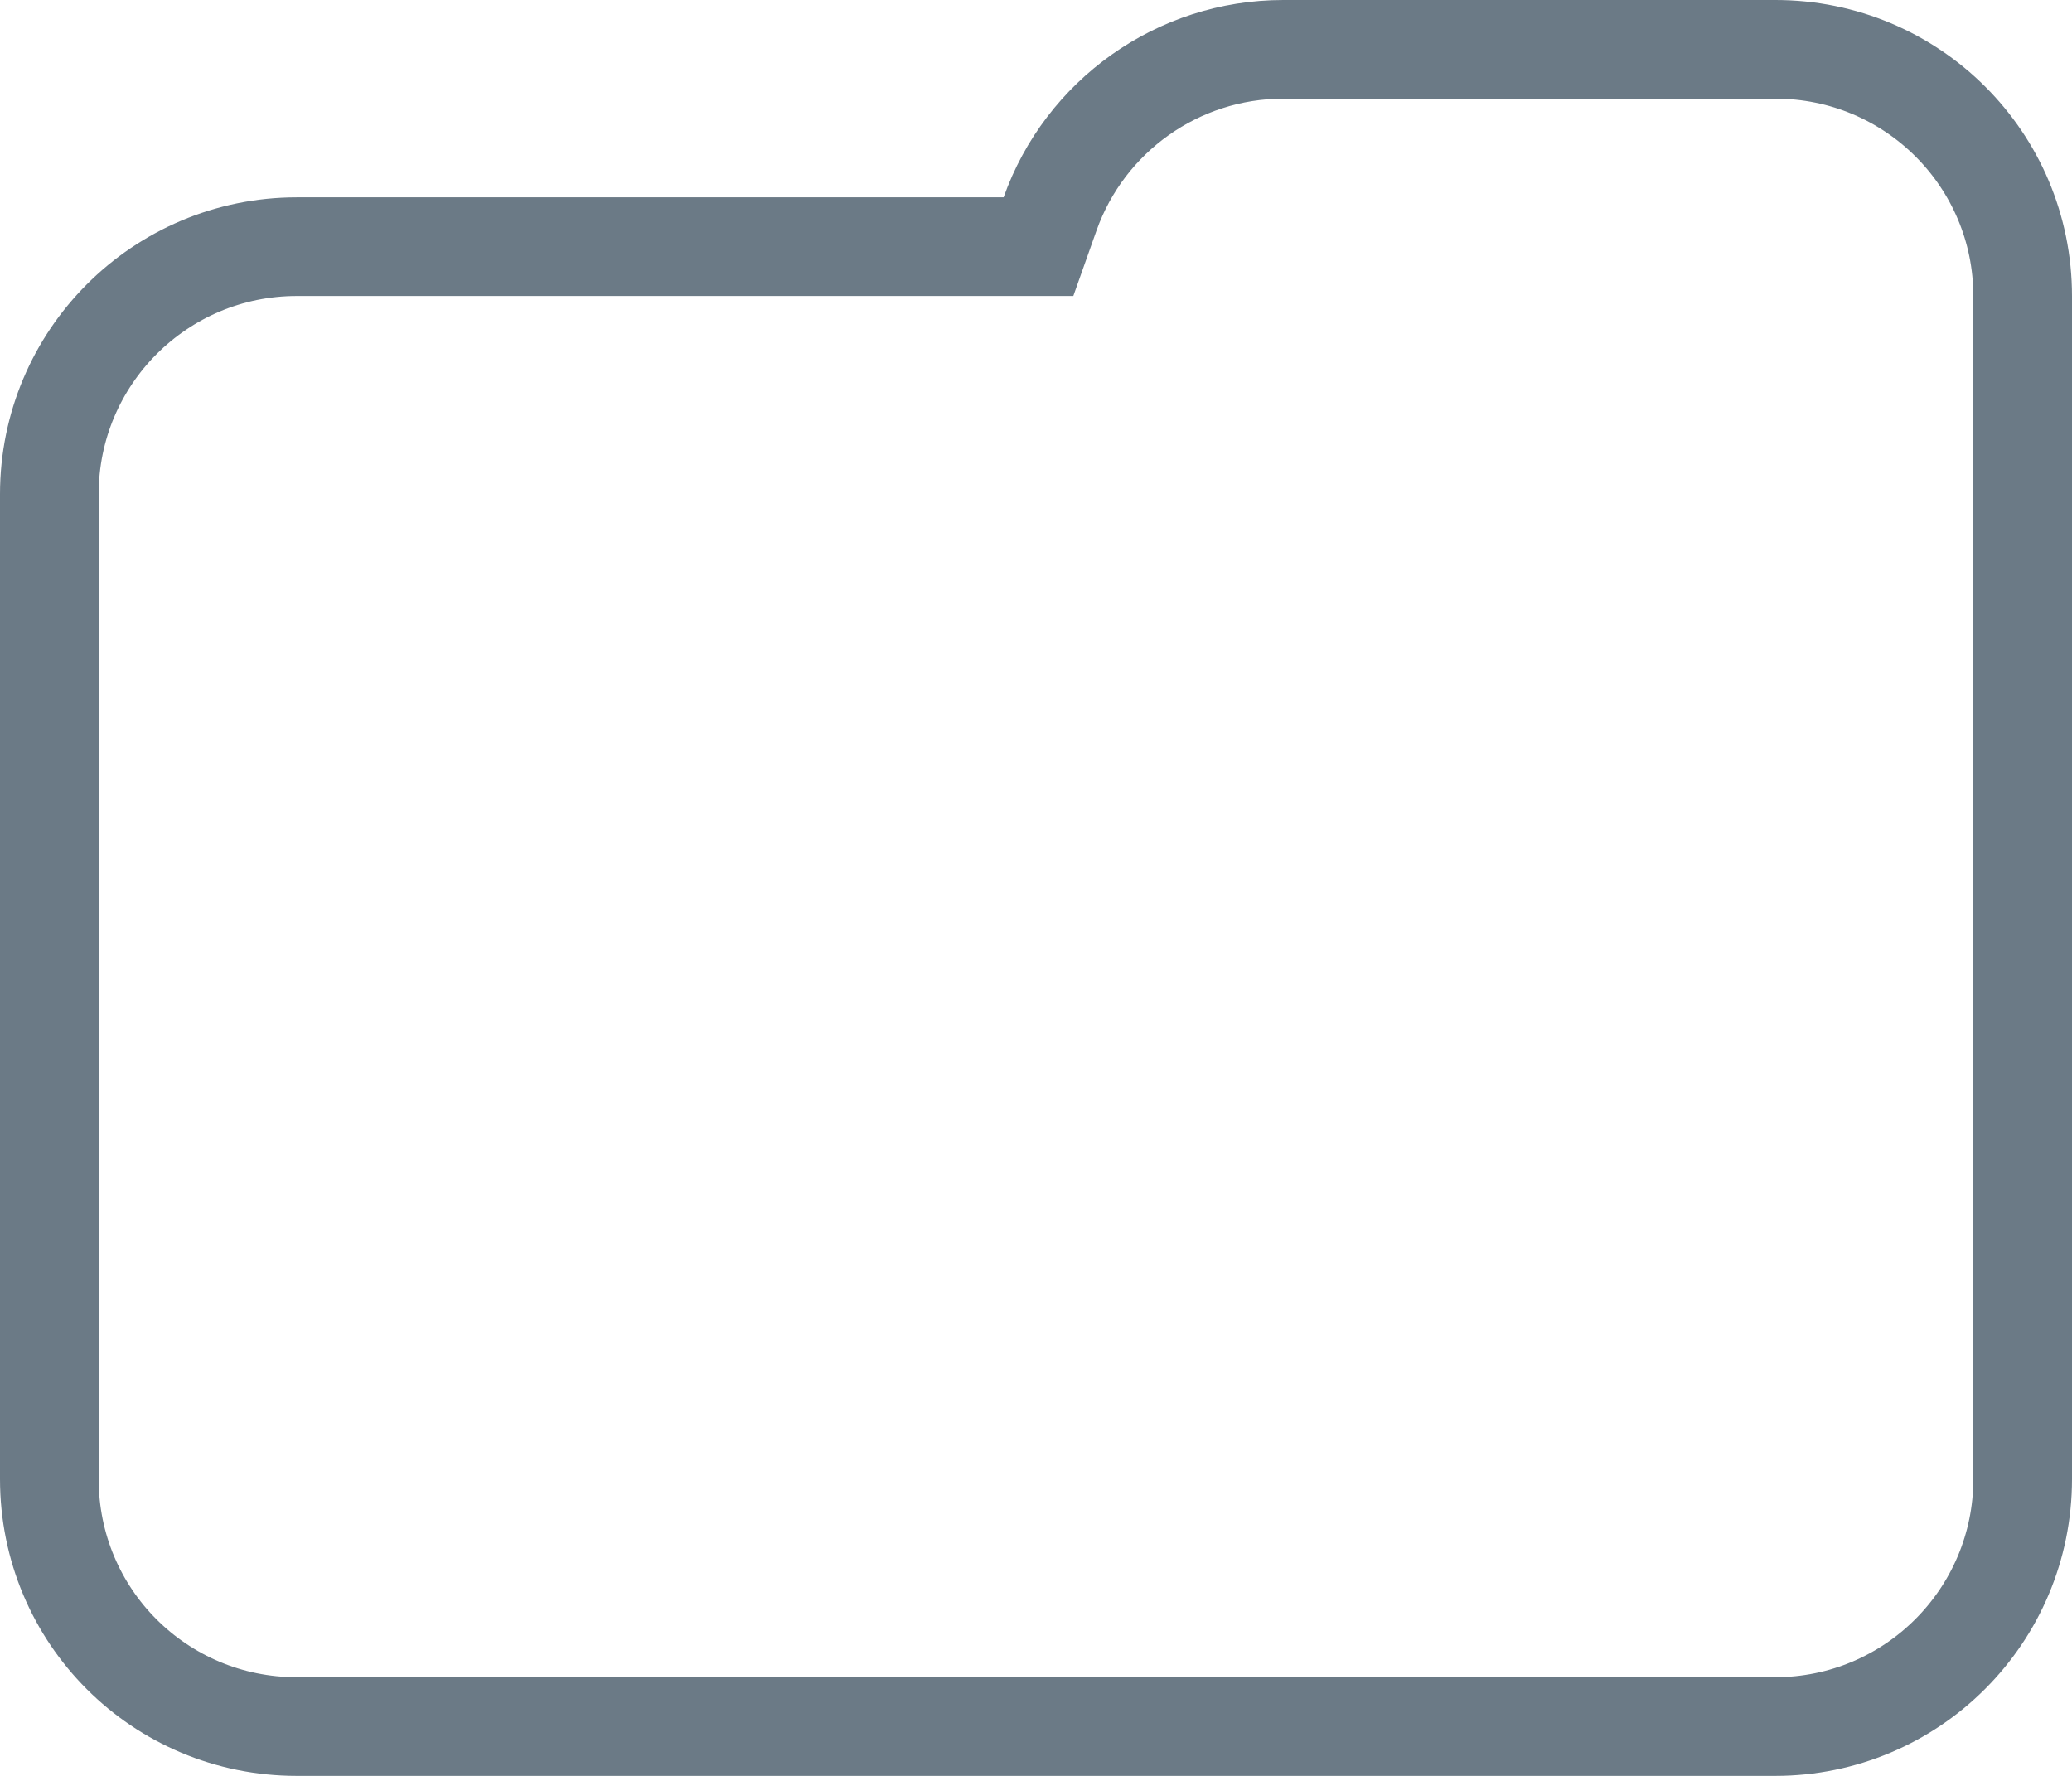 <?xml version="1.0" encoding="UTF-8"?>
<svg width="21px" height="18px" viewBox="0 0 21 18" version="1.1" xmlns="http://www.w3.org/2000/svg" xmlns:xlink="http://www.w3.org/1999/xlink">
    <!-- Generator: Sketch 43.2 (39069) - http://www.bohemiancoding.com/sketch -->
    <title>settings_folder_1</title>
    <desc>Created with Sketch.</desc>
    <defs></defs>
    <g id="Symbols" stroke="none" stroke-width="1" fill="none" fill-rule="evenodd">
        <g id="settings_folder_1" stroke="#6B7A86">
            <path d="M10.172,2.5 L10.525,2.5 L10.643,2.167 C10.995,1.177 11.937,0.5 13.006,0.5 L17.994,0.5 C19.38,0.5 20.5,1.617 20.5,3.002 L20.5,4.998 C20.5,5.001 20.5,5.001 20.5,5.003 C20.5,5.007 20.5,5.007 20.5,5.009 L20.5,14.991 C20.5,16.377 19.378,17.5 17.991,17.5 L3.009,17.5 C1.619,17.5 0.5,16.383 0.5,14.991 L0.5,5.009 C0.5,3.623 1.622,2.5 3.009,2.5 L10.172,2.5 Z" id="Combined-Shape"></path>
        </g>
    </g>
</svg>